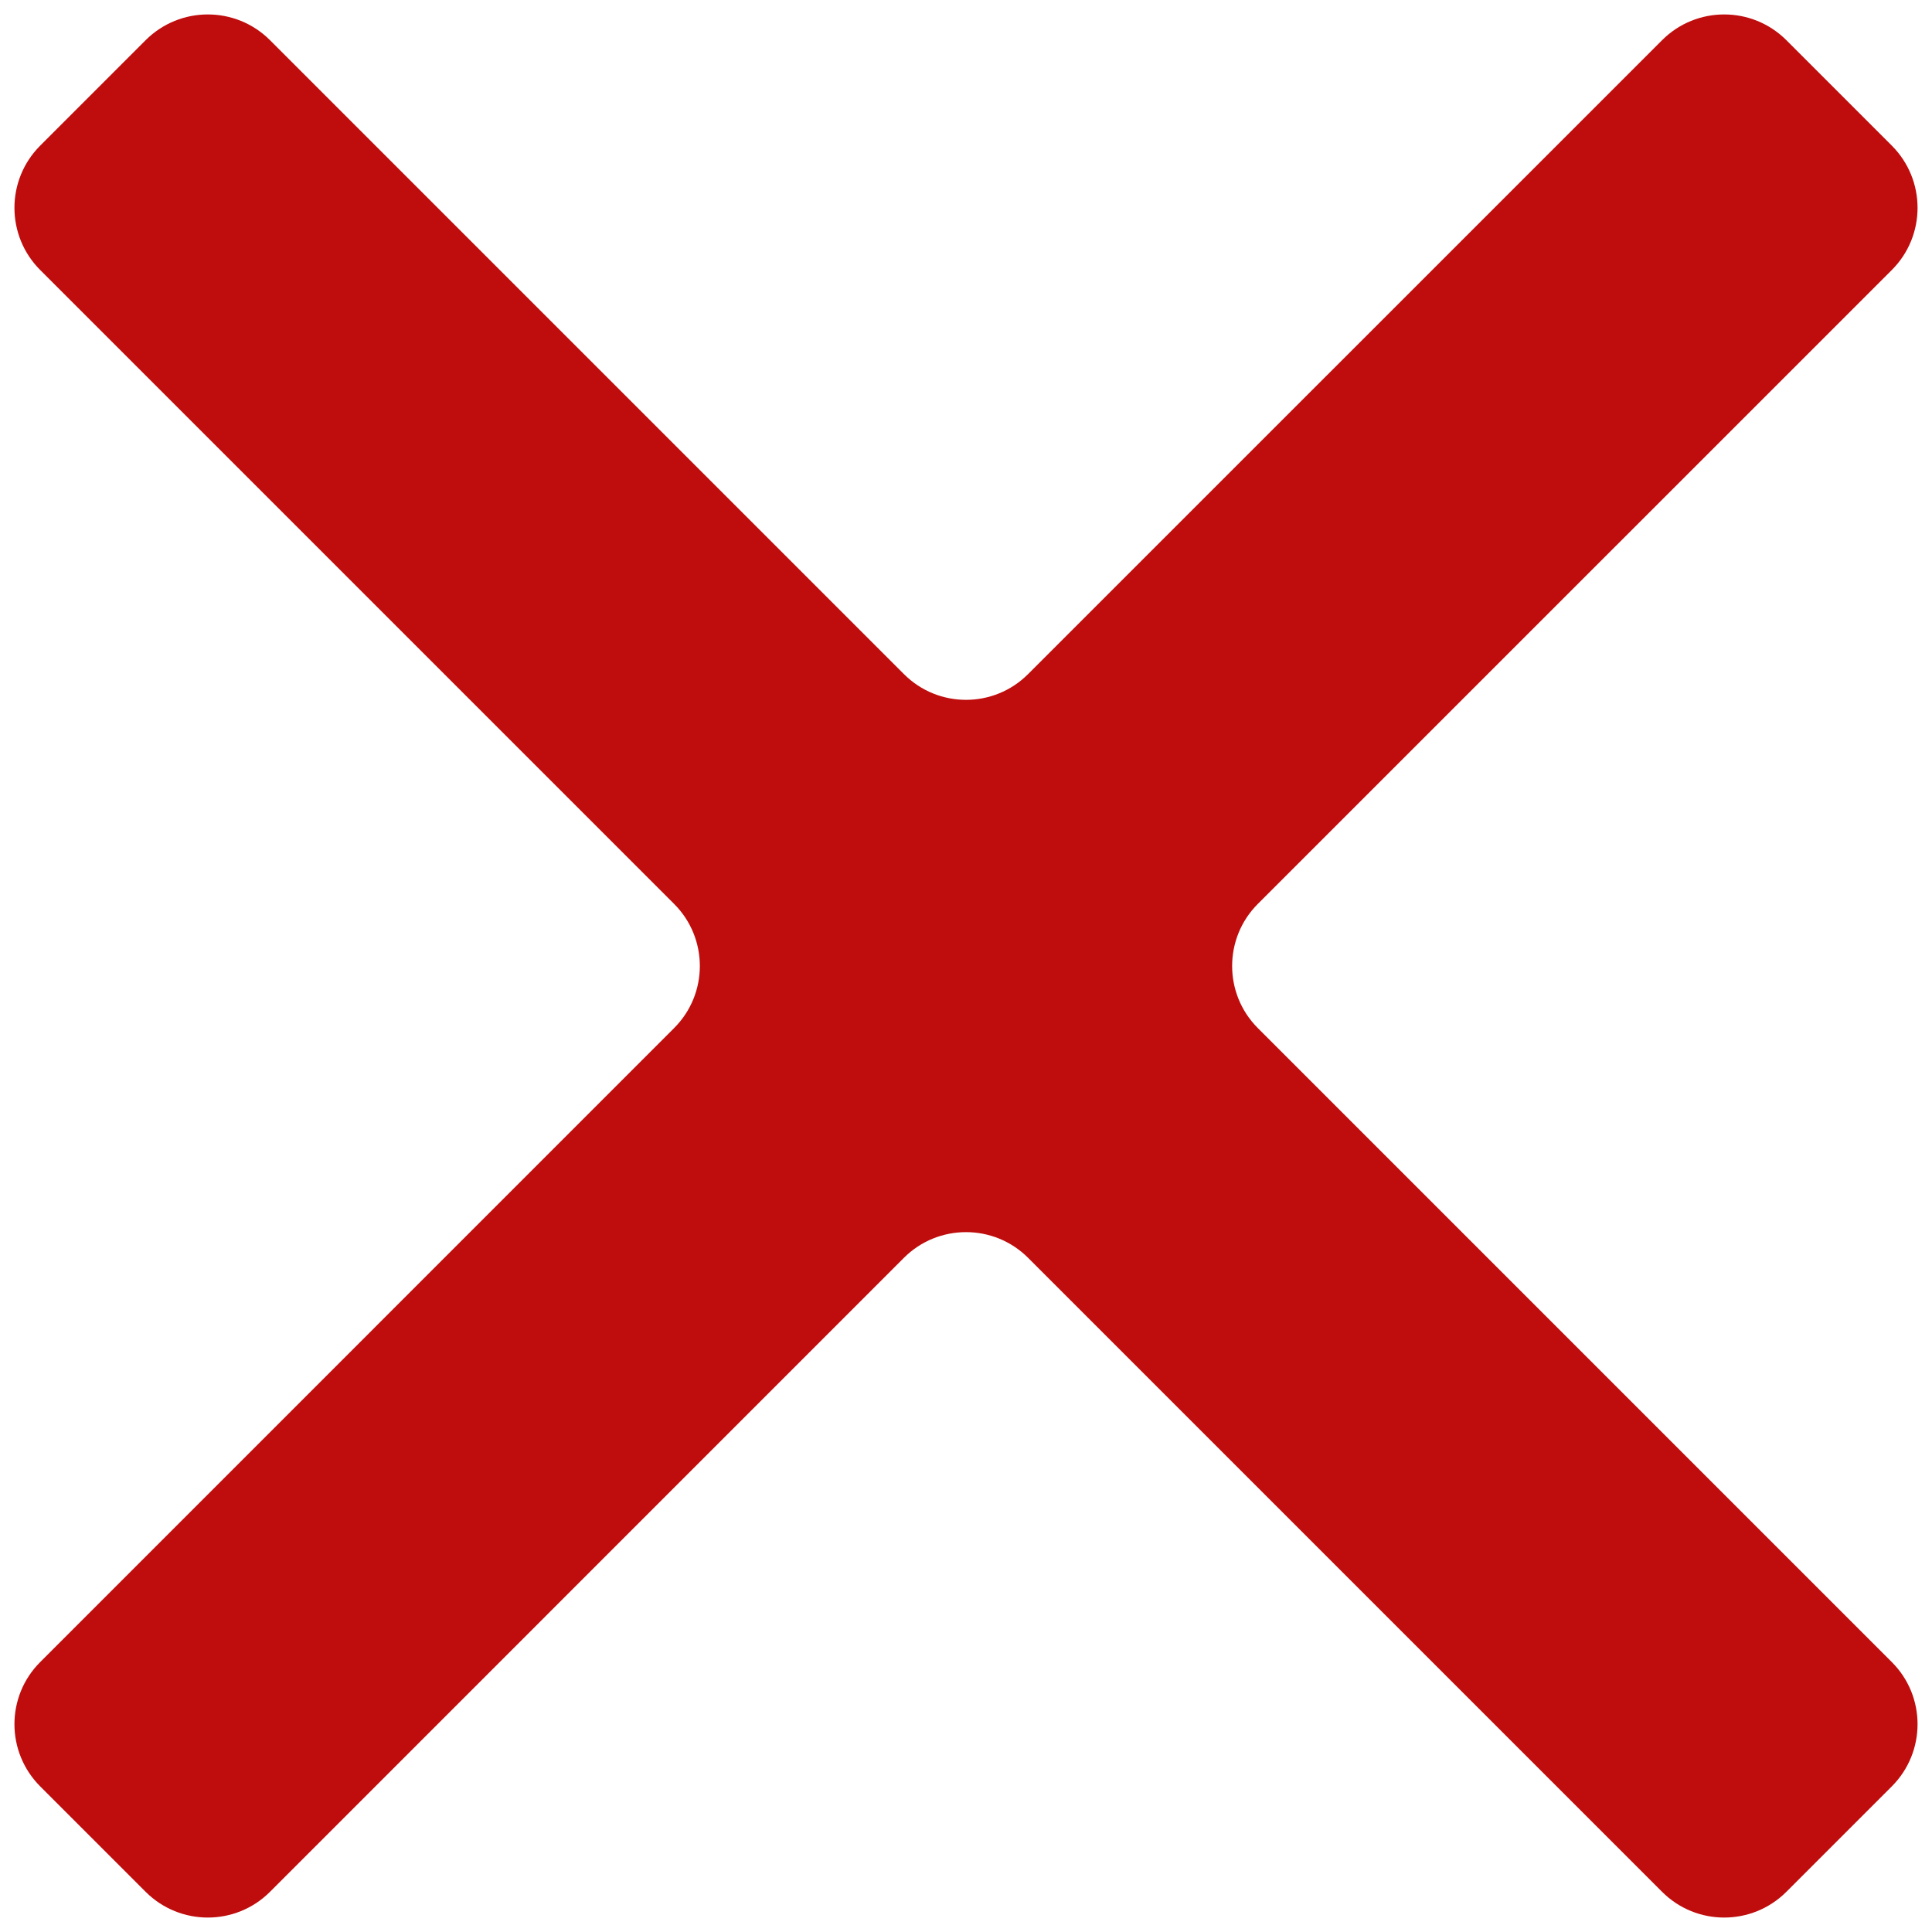 <svg width="22" height="22" viewBox="0 0 22 22" fill="none" xmlns="http://www.w3.org/2000/svg">
<path d="M21.543 3.074C21.933 2.683 21.933 2.05 21.543 1.659L20.341 0.457C19.95 0.067 19.317 0.067 18.927 0.457L11.707 7.676C11.317 8.067 10.683 8.067 10.293 7.676L3.074 0.457C2.683 0.067 2.05 0.067 1.659 0.457L0.457 1.659C0.067 2.05 0.067 2.683 0.457 3.074L7.676 10.293C8.067 10.683 8.067 11.317 7.676 11.707L0.457 18.927C0.067 19.317 0.067 19.95 0.457 20.341L1.659 21.543C2.05 21.933 2.683 21.933 3.074 21.543L10.293 14.323C10.683 13.933 11.317 13.933 11.707 14.323L18.927 21.543C19.317 21.933 19.95 21.933 20.341 21.543L21.543 20.341C21.933 19.95 21.933 19.317 21.543 18.927L14.323 11.707C13.933 11.317 13.933 10.683 14.323 10.293L21.543 3.074Z" fill="#BF0C0C"/>
</svg>

